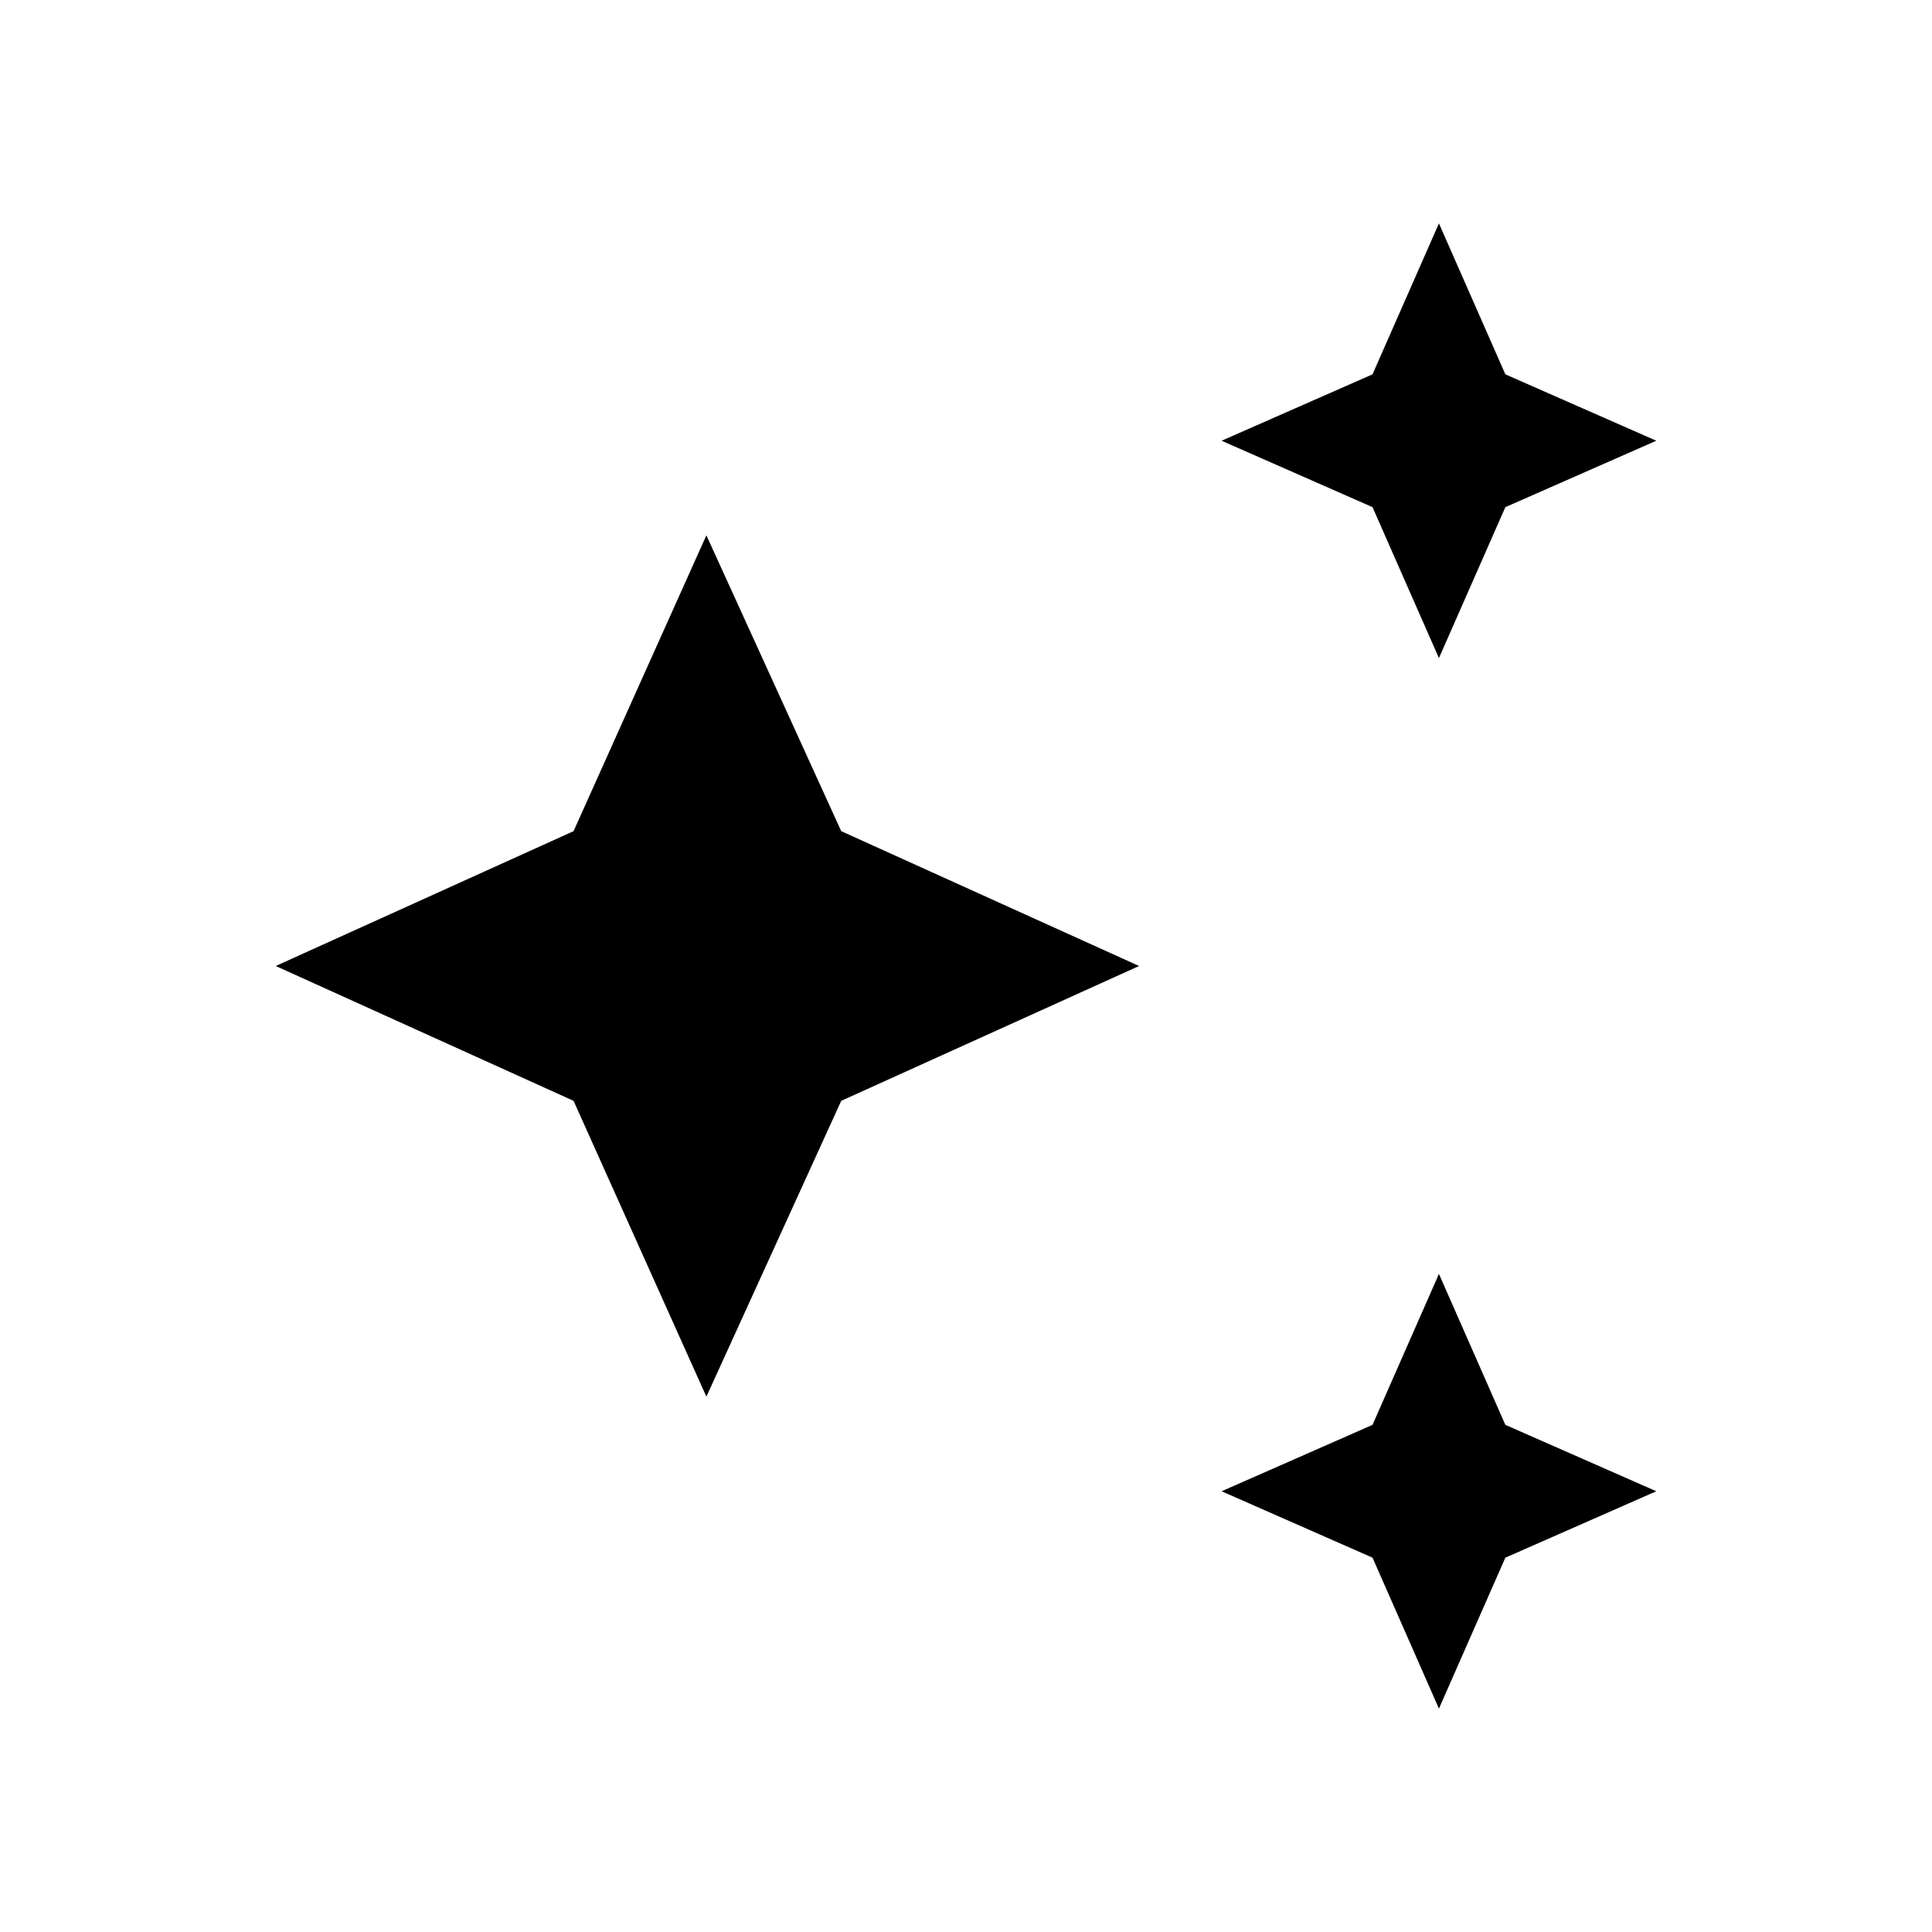 <svg xmlns="http://www.w3.org/2000/svg" height="24" width="24"><path d="M17.875 8.175 17.05 6.3l-1.875-.825 1.875-.825.825-1.875.825 1.875 1.875.825L18.7 6.3Zm0 13.05-.825-1.875-1.875-.825 1.875-.825.825-1.875.825 1.875 1.875.825-1.875.825Zm-9.1-3.875-1.65-3.675L3.425 12l3.7-1.675 1.65-3.675 1.675 3.675L14.15 12l-3.7 1.675Z"/></svg>